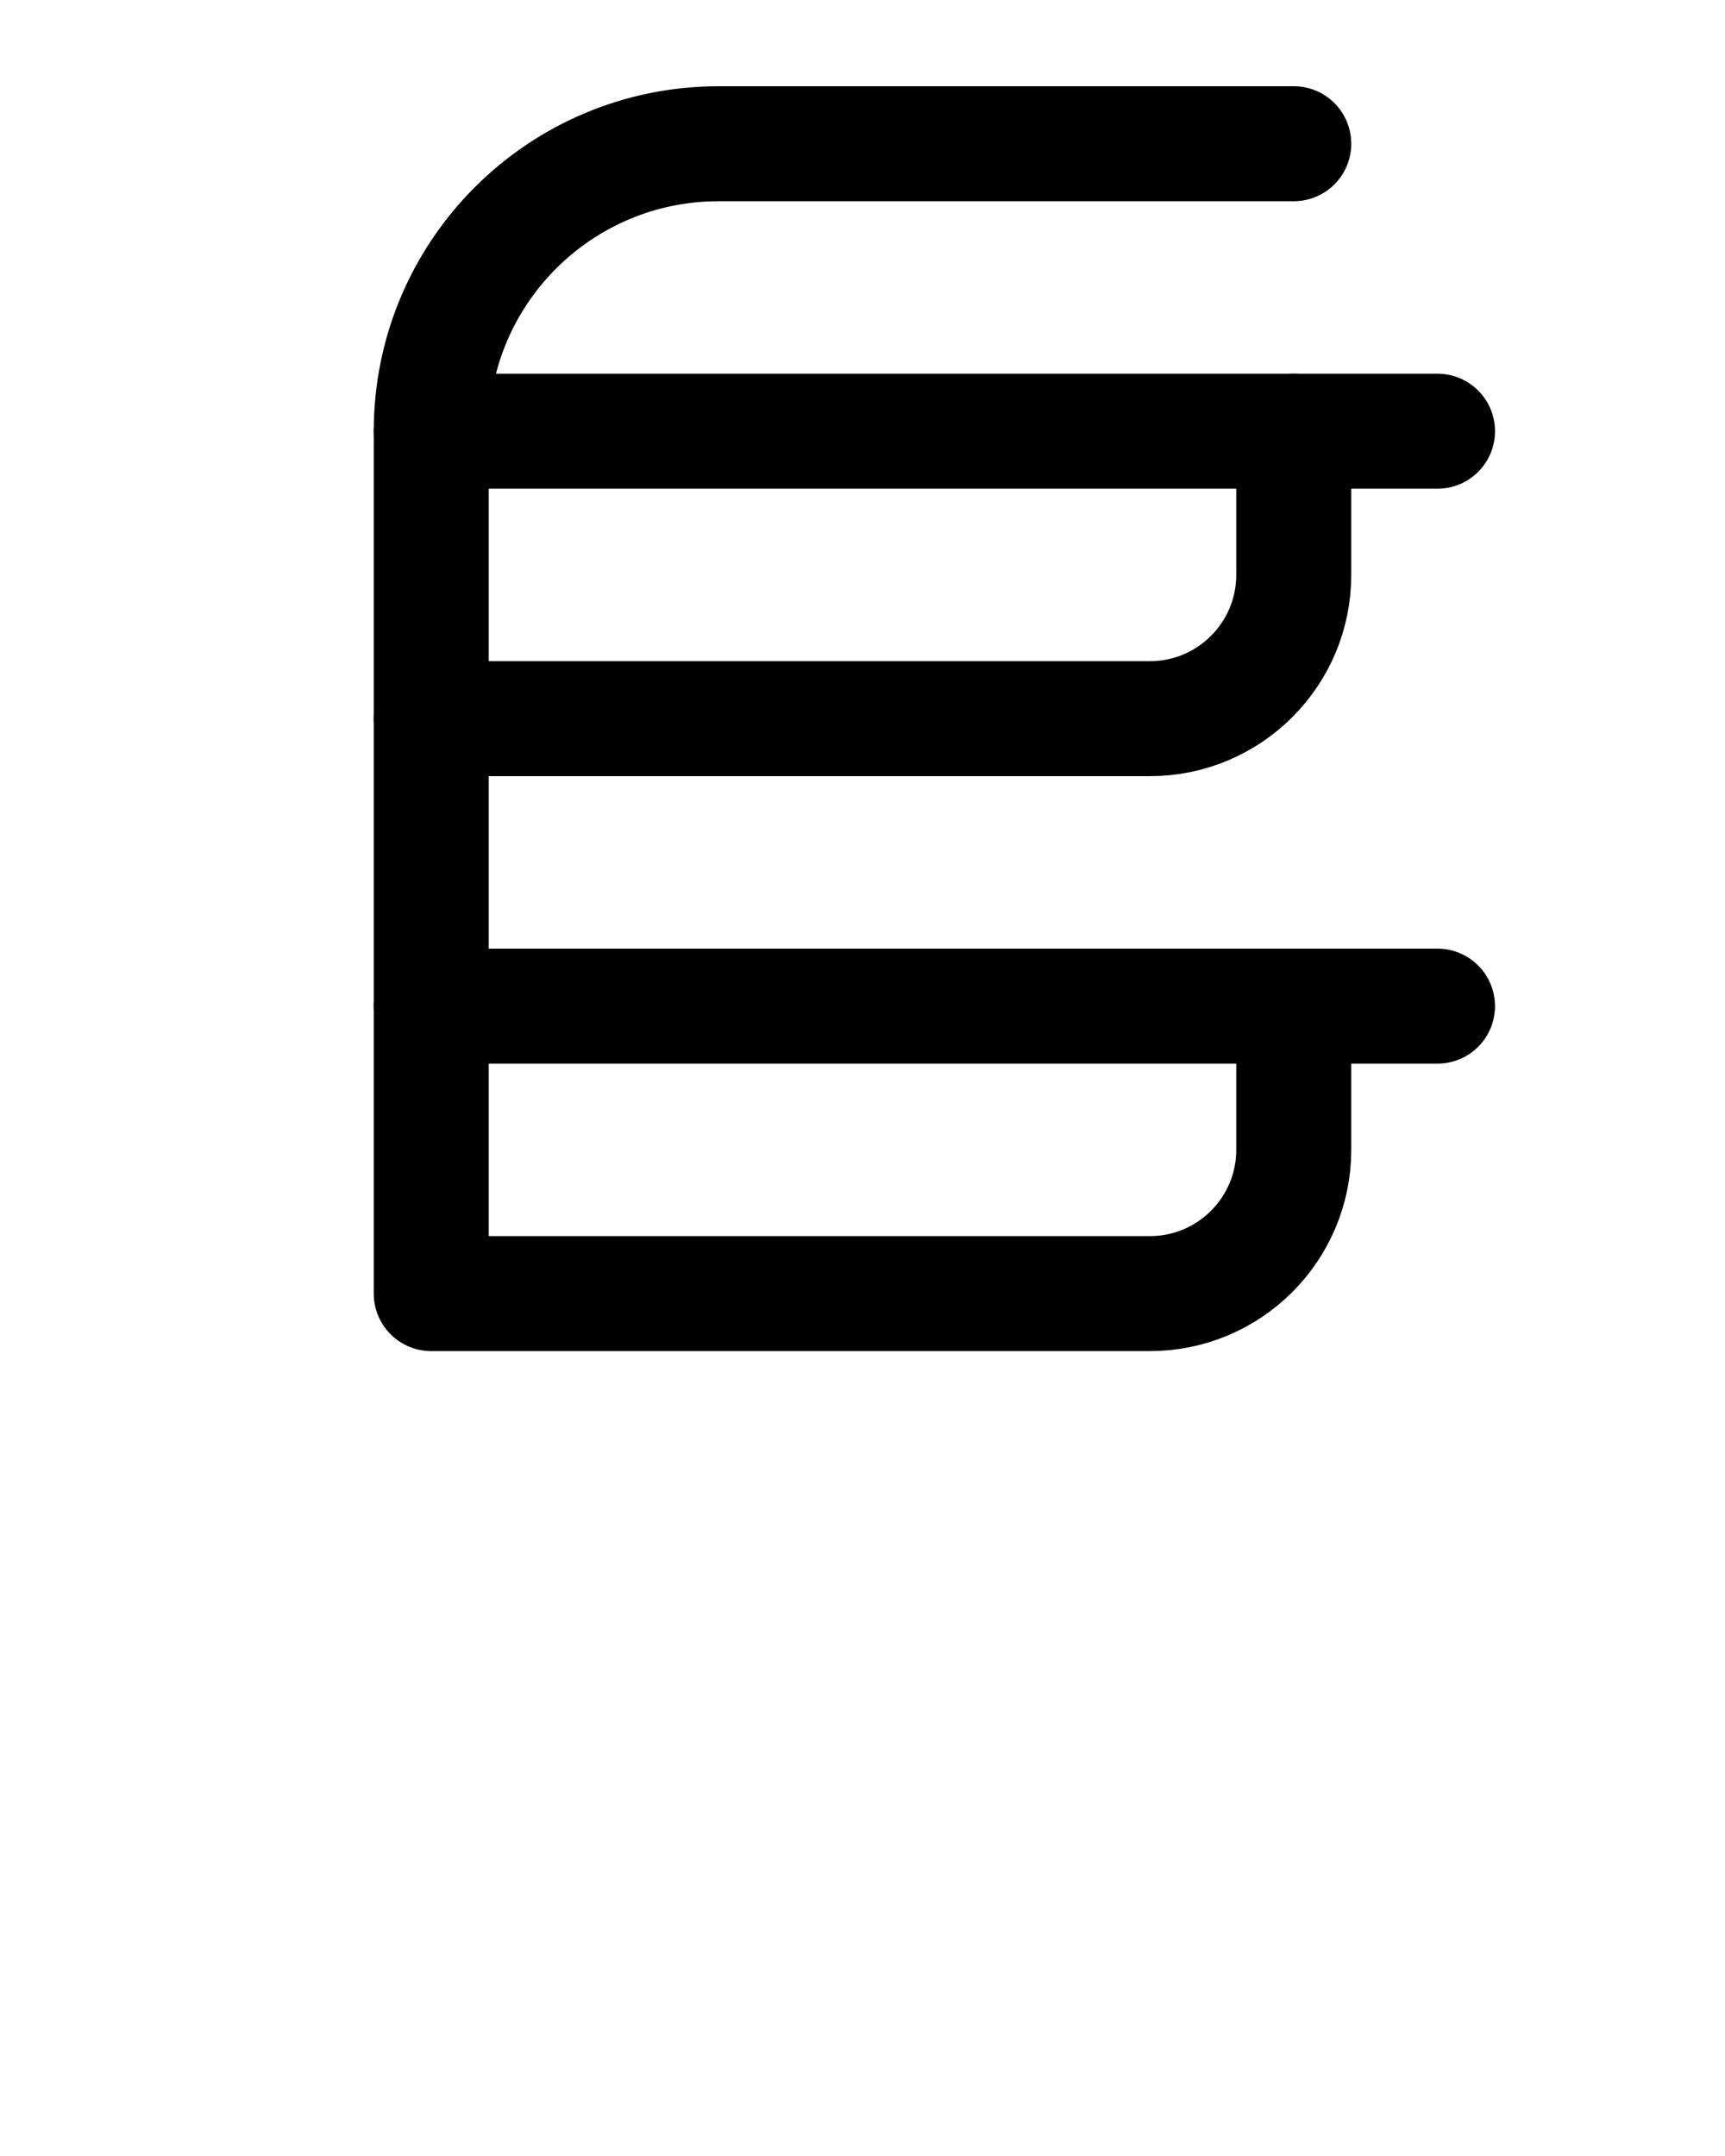 <?xml version="1.0" encoding="utf-8"?>
<!-- Generator: Adobe Illustrator 26.0.0, SVG Export Plug-In . SVG Version: 6.00 Build 0)  -->
<svg version="1.1" id="图层_1" xmlns="http://www.w3.org/2000/svg" xmlns:xlink="http://www.w3.org/1999/xlink" x="0px" y="0px"
	 viewBox="0 0 720 900" style="enable-background:new 0 0 720 900;" xml:space="preserve">
<style type="text/css">
	.st0{fill:none;stroke:#000000;stroke-width:48;stroke-linecap:round;stroke-linejoin:round;stroke-miterlimit:10;}
</style>
<line class="st0" x1="180" y1="180" x2="600" y2="180"/>
<path class="st0" d="M180,300h300c33.1,0,60-26.9,60-60v-60"/>
<line class="st0" x1="180" y1="420" x2="600" y2="420"/>
<path class="st0" d="M540,60H300c-66.3,0-120,53.7-120,120v360h300c33.1,0,60-26.9,60-60v-60"/>
</svg>
